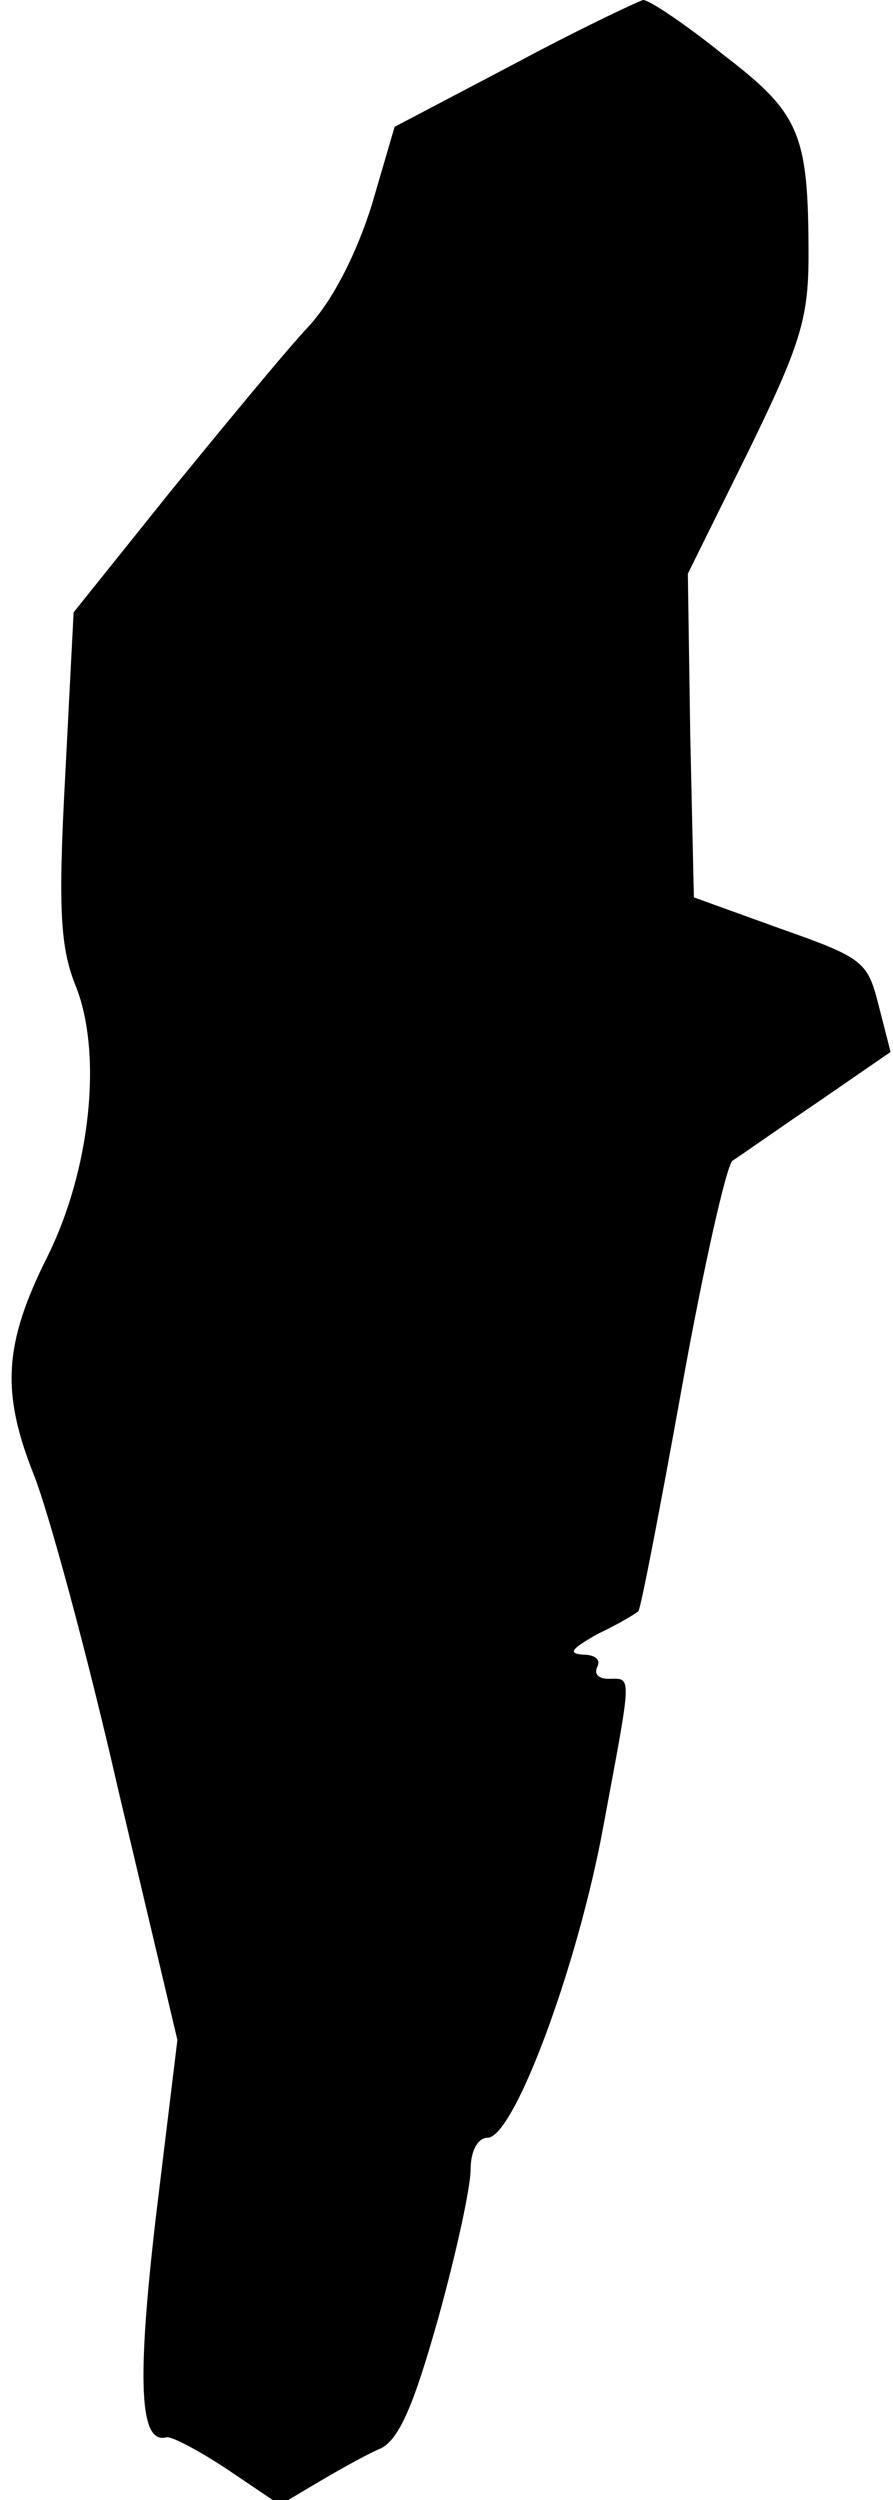 <?xml version="1.0" standalone="no"?>
<!DOCTYPE svg PUBLIC "-//W3C//DTD SVG 20010904//EN"
 "http://www.w3.org/TR/2001/REC-SVG-20010904/DTD/svg10.dtd">
<svg version="1.0" xmlns="http://www.w3.org/2000/svg"
 width="74pt" height="207pt" viewBox="0 0 74 207"
 preserveAspectRatio="xMidYMid meet">
<g transform="translate(0,207) scale(0.1,-0.1)"
fill="#000000" stroke="none">
<path fill="#000000" stroke="none" d="M426 2017 l-99 -52 -19 -65 c-13 -41
-32 -78 -52 -100 -18 -19 -69 -81 -114 -136 l-81 -101 -7 -136 c-6 -111 -4
-142 9 -174 22 -56 12 -152 -24 -224 -36 -72 -38 -112 -11 -180 12 -30 44
-147 70 -261 l49 -207 -18 -148 c-16 -138 -13 -187 9 -181 4 1 27 -11 51 -27
l43 -29 32 19 c17 10 40 23 52 28 15 8 27 36 47 107 15 54 27 109 27 124 0 15
6 26 14 26 22 0 75 143 96 258 24 129 24 122 4 122 -8 0 -12 4 -9 10 3 6 -2
10 -12 10 -13 1 -9 5 12 17 17 8 32 17 34 19 2 2 18 85 36 185 18 100 37 184
42 188 5 3 36 25 70 48 l61 42 -10 39 c-9 36 -13 39 -81 63 l-72 26 -3 134 -2
134 50 101 c43 88 50 110 50 162 0 102 -7 118 -71 167 -31 25 -61 45 -66 45
-4 -1 -53 -24 -107 -53z"/>
</g>
</svg>
